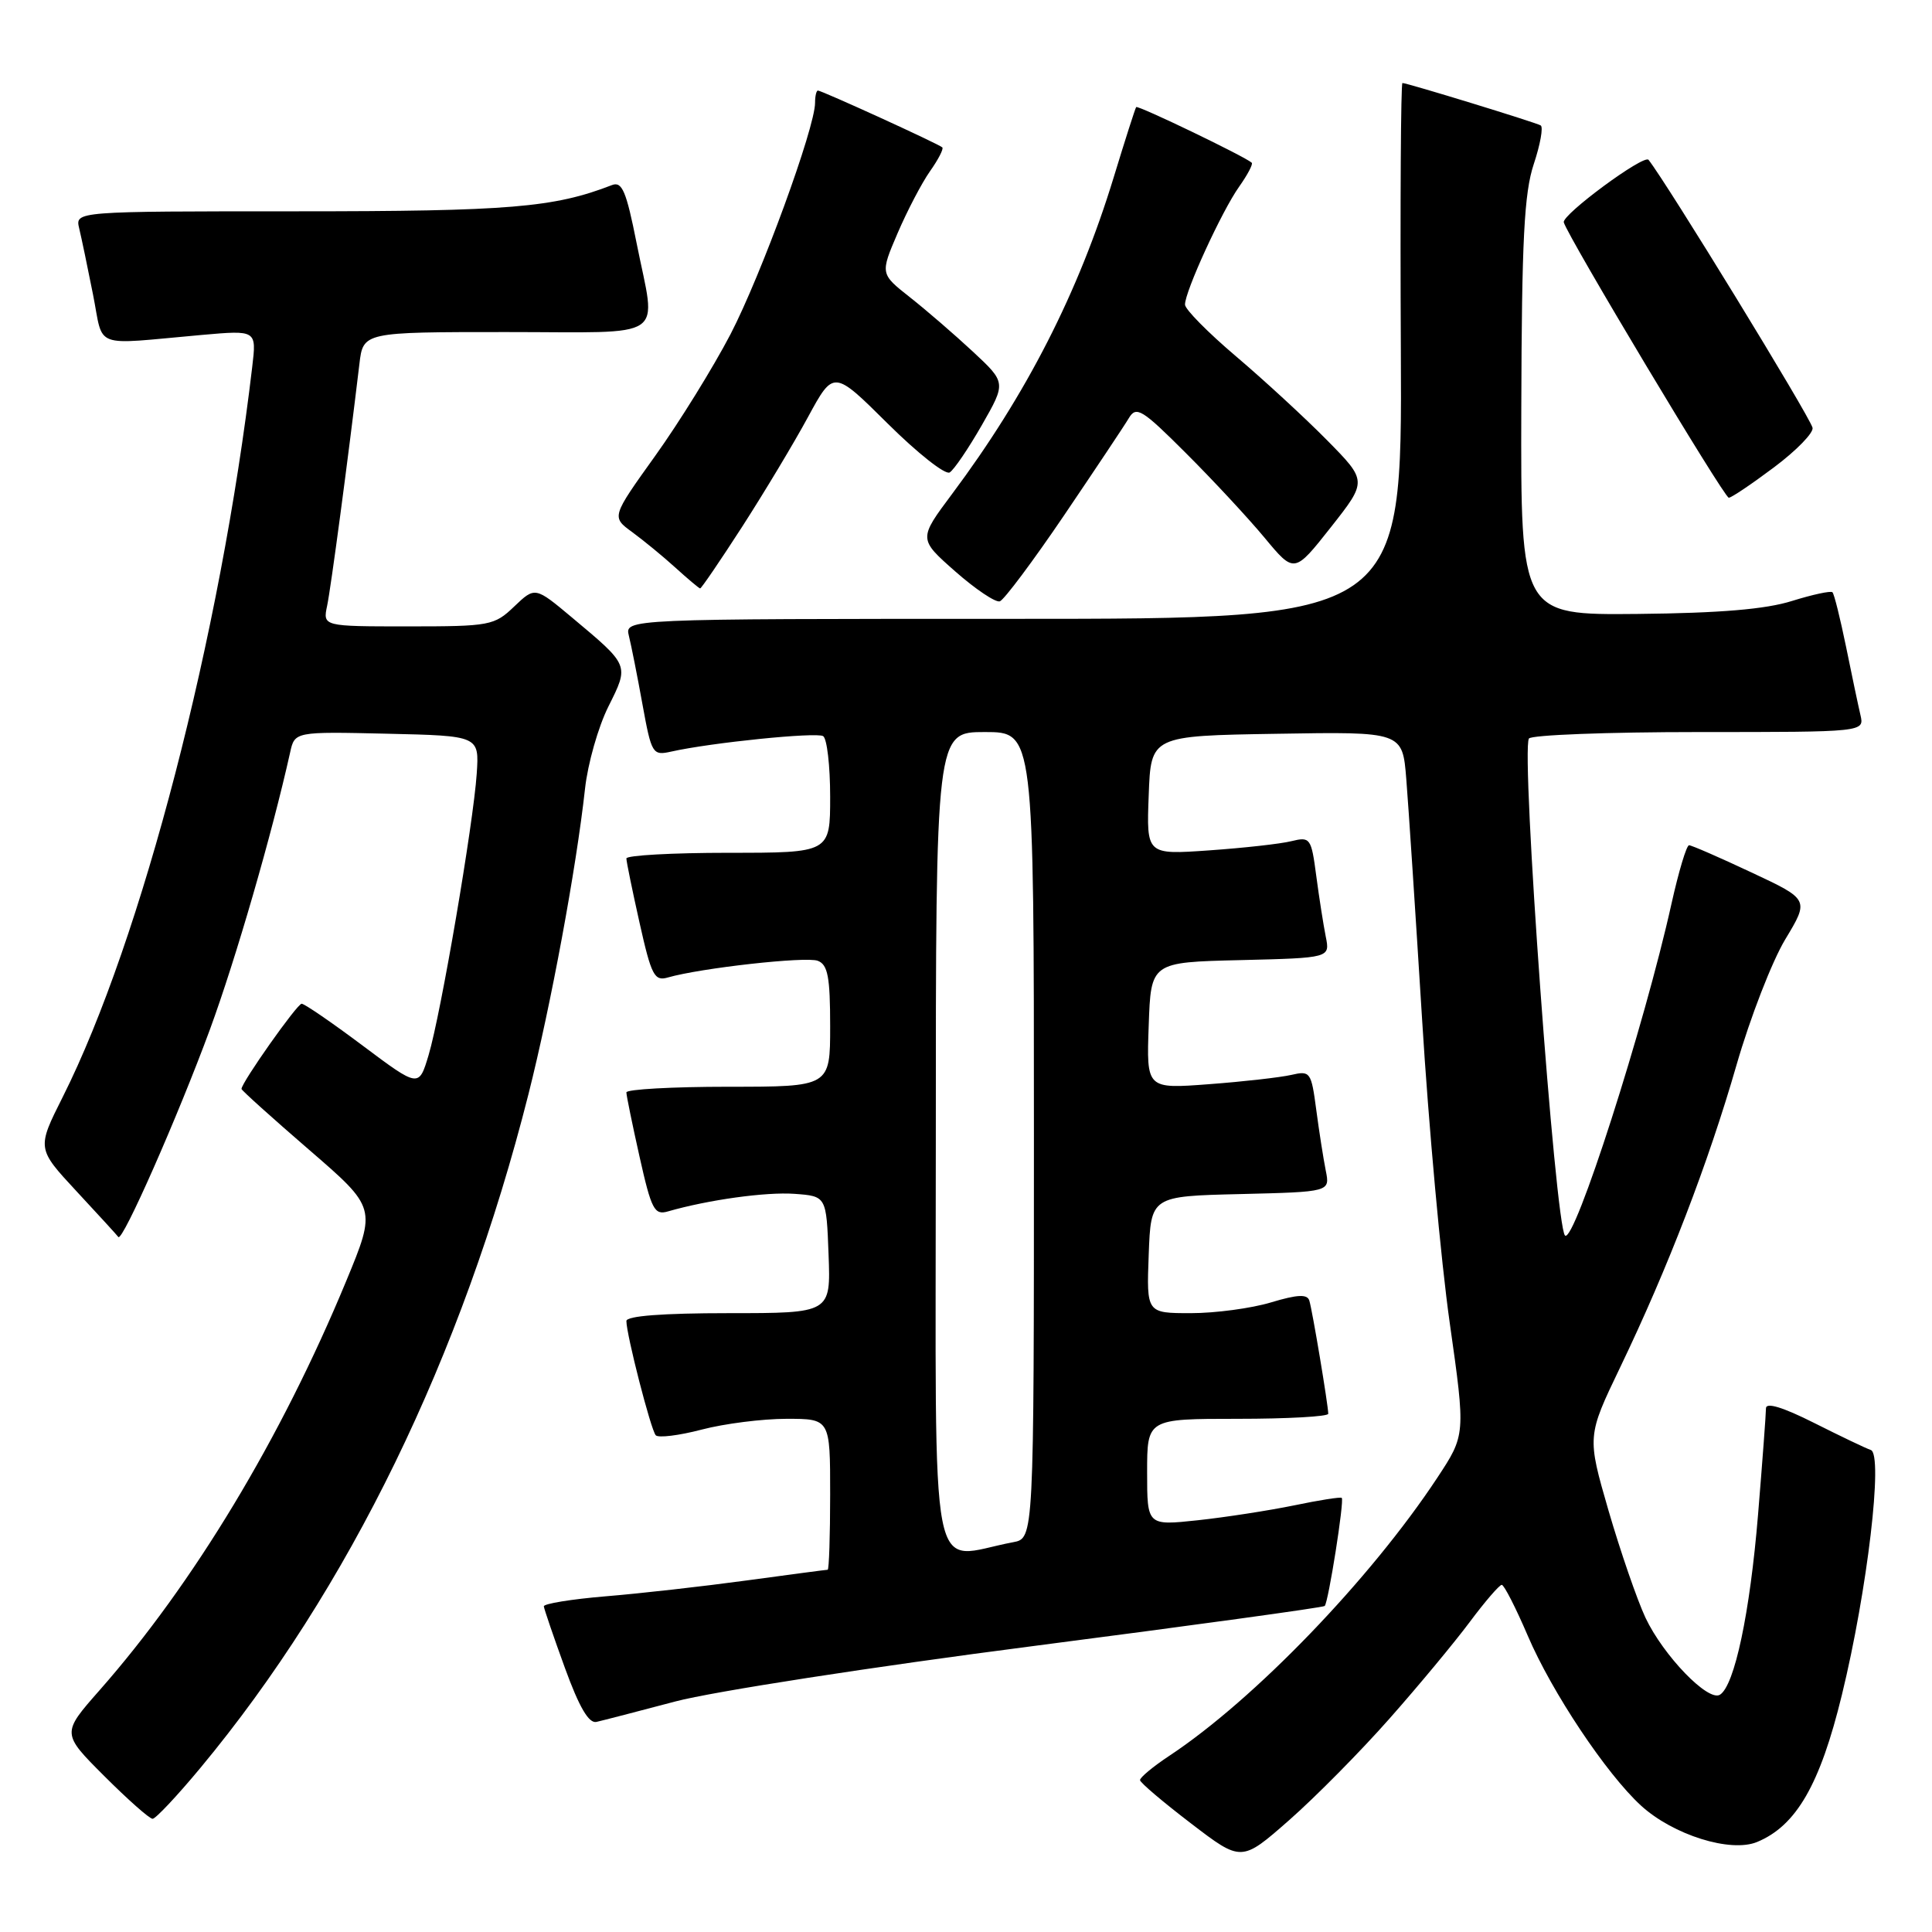 <?xml version="1.0" encoding="UTF-8" standalone="no"?>
<!DOCTYPE svg PUBLIC "-//W3C//DTD SVG 1.1//EN" "http://www.w3.org/Graphics/SVG/1.1/DTD/svg11.dtd" >
<svg xmlns="http://www.w3.org/2000/svg" xmlns:xlink="http://www.w3.org/1999/xlink" version="1.1" viewBox="0 0 256 256">
 <g >
 <path fill="currentColor"
d=" M 184.11 227.73 C 187.95 223.39 192.73 217.63 194.75 214.92 C 196.77 212.21 198.68 210.00 198.99 210.00 C 199.30 210.00 200.85 213.04 202.44 216.75 C 205.64 224.23 212.83 235.02 217.43 239.24 C 221.69 243.14 229.31 245.53 232.83 244.07 C 238.02 241.92 241.17 236.46 244.06 224.58 C 247.44 210.74 249.56 192.69 247.89 192.13 C 247.25 191.92 243.87 190.30 240.37 188.54 C 236.21 186.45 234.00 185.78 234.00 186.61 C 234.00 187.32 233.53 193.65 232.95 200.70 C 231.88 213.71 229.84 223.36 227.90 224.56 C 226.34 225.53 220.40 219.37 218.03 214.35 C 216.92 211.97 214.72 205.59 213.14 200.17 C 210.29 190.32 210.29 190.32 214.68 181.18 C 221.01 168.01 226.36 154.10 230.10 141.11 C 231.90 134.87 234.80 127.39 236.55 124.48 C 239.74 119.19 239.74 119.19 232.07 115.60 C 227.86 113.62 224.14 112.00 223.81 112.00 C 223.47 112.00 222.43 115.49 221.48 119.75 C 217.89 135.94 208.59 164.92 207.37 163.71 C 206.08 162.41 201.51 99.60 202.59 97.86 C 202.88 97.39 213.00 97.00 225.08 97.00 C 247.04 97.00 247.04 97.00 246.52 94.75 C 246.23 93.51 245.37 89.44 244.61 85.69 C 243.84 81.95 243.04 78.70 242.81 78.48 C 242.59 78.26 240.18 78.78 237.45 79.63 C 233.97 80.73 227.89 81.24 217.00 81.35 C 201.50 81.50 201.50 81.50 201.58 54.00 C 201.64 31.80 201.96 25.58 203.23 21.75 C 204.10 19.14 204.51 16.83 204.15 16.62 C 203.45 16.21 186.46 11.00 185.83 11.00 C 185.62 11.00 185.52 26.98 185.62 46.50 C 185.79 82.00 185.79 82.00 134.28 82.00 C 82.78 82.00 82.78 82.00 83.33 84.25 C 83.64 85.49 84.45 89.57 85.13 93.33 C 86.33 99.92 86.47 100.14 88.94 99.59 C 94.24 98.40 108.17 96.99 109.07 97.54 C 109.58 97.86 110.00 101.47 110.00 105.56 C 110.00 113.00 110.00 113.00 96.50 113.00 C 89.08 113.00 83.00 113.34 83.00 113.75 C 83.00 114.16 83.79 118.01 84.75 122.30 C 86.31 129.27 86.71 130.04 88.50 129.52 C 92.85 128.27 106.80 126.71 108.36 127.31 C 109.69 127.82 110.00 129.44 110.00 135.97 C 110.00 144.00 110.00 144.00 96.50 144.00 C 89.08 144.00 83.00 144.34 83.00 144.75 C 83.00 145.16 83.79 149.01 84.75 153.30 C 86.31 160.27 86.71 161.04 88.50 160.52 C 93.85 158.98 101.48 157.92 105.28 158.19 C 109.50 158.50 109.50 158.50 109.79 166.25 C 110.08 174.00 110.08 174.00 96.54 174.00 C 87.80 174.00 83.00 174.37 83.00 175.04 C 83.00 176.84 86.24 189.46 86.89 190.18 C 87.22 190.55 89.96 190.22 92.97 189.43 C 95.98 188.64 101.04 188.00 104.22 188.00 C 110.00 188.00 110.00 188.00 110.00 198.00 C 110.00 203.50 109.85 208.00 109.67 208.00 C 109.49 208.00 104.66 208.64 98.92 209.42 C 93.19 210.20 84.79 211.15 80.25 211.52 C 75.71 211.90 72.03 212.50 72.06 212.85 C 72.10 213.21 73.35 216.88 74.85 221.00 C 76.75 226.22 78.02 228.40 79.04 228.16 C 79.84 227.98 84.55 226.76 89.50 225.45 C 94.45 224.14 115.75 220.84 136.84 218.12 C 157.92 215.39 175.34 213.00 175.53 212.80 C 176.02 212.31 178.15 198.81 177.79 198.48 C 177.63 198.33 174.79 198.78 171.48 199.47 C 168.16 200.15 162.43 201.04 158.73 201.44 C 152.00 202.16 152.00 202.16 152.00 195.08 C 152.00 188.00 152.00 188.00 164.00 188.00 C 170.60 188.00 176.00 187.70 176.00 187.33 C 176.00 186.23 173.89 173.59 173.49 172.33 C 173.22 171.46 171.92 171.52 168.40 172.58 C 165.81 173.36 161.03 174.00 157.80 174.00 C 151.92 174.00 151.92 174.00 152.21 166.25 C 152.50 158.50 152.50 158.50 164.37 158.22 C 176.24 157.93 176.24 157.93 175.67 155.11 C 175.36 153.55 174.79 149.93 174.41 147.05 C 173.75 142.04 173.61 141.85 171.11 142.43 C 169.67 142.76 164.77 143.32 160.21 143.66 C 151.91 144.29 151.91 144.29 152.21 135.89 C 152.50 127.50 152.50 127.50 164.37 127.22 C 176.24 126.93 176.24 126.93 175.67 124.11 C 175.36 122.55 174.79 118.93 174.41 116.05 C 173.75 111.03 173.61 110.85 171.11 111.46 C 169.67 111.82 164.77 112.36 160.21 112.68 C 151.91 113.26 151.91 113.26 152.21 105.38 C 152.50 97.50 152.50 97.50 169.17 97.23 C 185.84 96.95 185.84 96.95 186.34 103.23 C 186.62 106.68 187.56 120.97 188.43 135.00 C 189.29 149.03 190.94 167.16 192.10 175.31 C 194.20 190.12 194.20 190.12 190.45 195.81 C 181.60 209.22 166.20 225.21 154.93 232.66 C 152.77 234.09 151.03 235.54 151.06 235.88 C 151.09 236.22 154.13 238.80 157.81 241.61 C 164.50 246.73 164.50 246.73 170.82 241.18 C 174.30 238.12 180.28 232.07 184.11 227.73 Z  M 26.56 234.25 C 46.21 210.60 61.23 179.74 70.02 145.00 C 73.00 133.19 76.35 115.13 77.52 104.50 C 77.88 101.20 79.27 96.31 80.61 93.63 C 83.38 88.08 83.44 88.23 75.80 81.83 C 70.90 77.73 70.90 77.73 68.14 80.36 C 65.50 82.89 64.94 83.00 54.08 83.00 C 42.77 83.00 42.77 83.00 43.35 80.25 C 43.85 77.86 46.06 61.31 47.62 48.25 C 48.12 44.00 48.12 44.00 67.06 44.00 C 88.86 44.00 86.95 45.30 84.35 32.20 C 82.99 25.35 82.43 24.01 81.10 24.52 C 73.39 27.51 67.55 28.00 39.27 28.00 C 9.96 28.00 9.96 28.00 10.49 30.25 C 10.79 31.49 11.61 35.42 12.32 39.00 C 13.79 46.36 11.99 45.69 26.75 44.38 C 34.00 43.74 34.00 43.74 33.42 48.62 C 29.23 84.20 18.77 124.52 8.32 145.34 C 4.88 152.18 4.88 152.18 10.13 157.84 C 13.02 160.95 15.52 163.68 15.68 163.91 C 16.21 164.63 23.60 147.87 27.82 136.40 C 31.26 127.02 36.02 110.58 38.44 99.72 C 39.05 96.94 39.05 96.94 51.28 97.22 C 63.50 97.50 63.50 97.50 63.17 102.50 C 62.72 109.18 58.41 134.41 56.79 139.81 C 55.50 144.12 55.50 144.12 48.07 138.56 C 43.99 135.50 40.34 133.00 39.97 133.00 C 39.37 133.00 32.00 143.45 32.00 144.29 C 32.00 144.47 36.02 148.09 40.94 152.34 C 49.88 160.06 49.88 160.06 45.86 169.78 C 37.25 190.58 25.67 209.80 13.19 223.97 C 8.16 229.68 8.16 229.68 13.82 235.34 C 16.93 238.45 19.81 241.00 20.22 241.00 C 20.62 241.00 23.48 237.96 26.56 234.25 Z  M 141.00 68.28 C 145.12 62.19 148.99 56.40 149.58 55.40 C 150.56 53.76 151.32 54.22 157.14 60.04 C 160.70 63.59 165.39 68.64 167.56 71.25 C 171.50 76.00 171.50 76.00 176.34 69.87 C 181.17 63.74 181.17 63.74 175.84 58.33 C 172.90 55.35 167.47 50.35 163.77 47.21 C 160.07 44.07 157.03 40.99 157.02 40.37 C 156.99 38.66 161.90 27.96 164.19 24.74 C 165.30 23.17 166.06 21.74 165.86 21.56 C 164.96 20.74 150.77 13.91 150.55 14.19 C 150.42 14.36 149.08 18.55 147.57 23.50 C 142.91 38.75 136.01 52.27 126.15 65.46 C 121.70 71.42 121.70 71.42 126.58 75.72 C 129.26 78.08 131.92 79.86 132.48 79.68 C 133.04 79.49 136.88 74.36 141.00 68.28 Z  M 98.37 69.75 C 101.29 65.21 105.21 58.69 107.07 55.25 C 110.46 49.01 110.46 49.01 117.63 56.13 C 121.57 60.04 125.26 62.96 125.84 62.60 C 126.41 62.25 128.33 59.42 130.10 56.33 C 133.32 50.70 133.32 50.70 128.91 46.59 C 126.48 44.33 122.73 41.09 120.57 39.39 C 116.63 36.28 116.63 36.28 118.94 30.89 C 120.21 27.93 122.14 24.24 123.23 22.69 C 124.32 21.15 125.06 19.72 124.86 19.53 C 124.42 19.09 108.89 12.00 108.38 12.00 C 108.17 12.00 108.00 12.73 108.00 13.62 C 108.00 16.92 100.84 36.49 96.80 44.28 C 94.50 48.69 90.01 55.95 86.82 60.40 C 81.02 68.50 81.02 68.50 83.76 70.50 C 85.26 71.60 87.85 73.72 89.50 75.22 C 91.15 76.72 92.62 77.95 92.77 77.97 C 92.92 77.99 95.44 74.29 98.37 69.75 Z  M 235.07 61.92 C 238.06 59.68 240.35 57.32 240.17 56.67 C 239.70 55.00 220.85 24.22 218.44 21.18 C 217.84 20.41 206.95 28.45 207.21 29.46 C 207.67 31.24 228.43 65.90 229.07 65.95 C 229.38 65.98 232.08 64.16 235.07 61.92 Z  M 124.00 151.55 C 124.00 97.00 124.00 97.00 130.50 97.00 C 137.00 97.00 137.00 97.00 137.00 150.42 C 137.00 203.84 137.00 203.84 134.25 204.35 C 122.90 206.47 124.00 212.15 124.00 151.55 Z "/>
</g>
</svg>